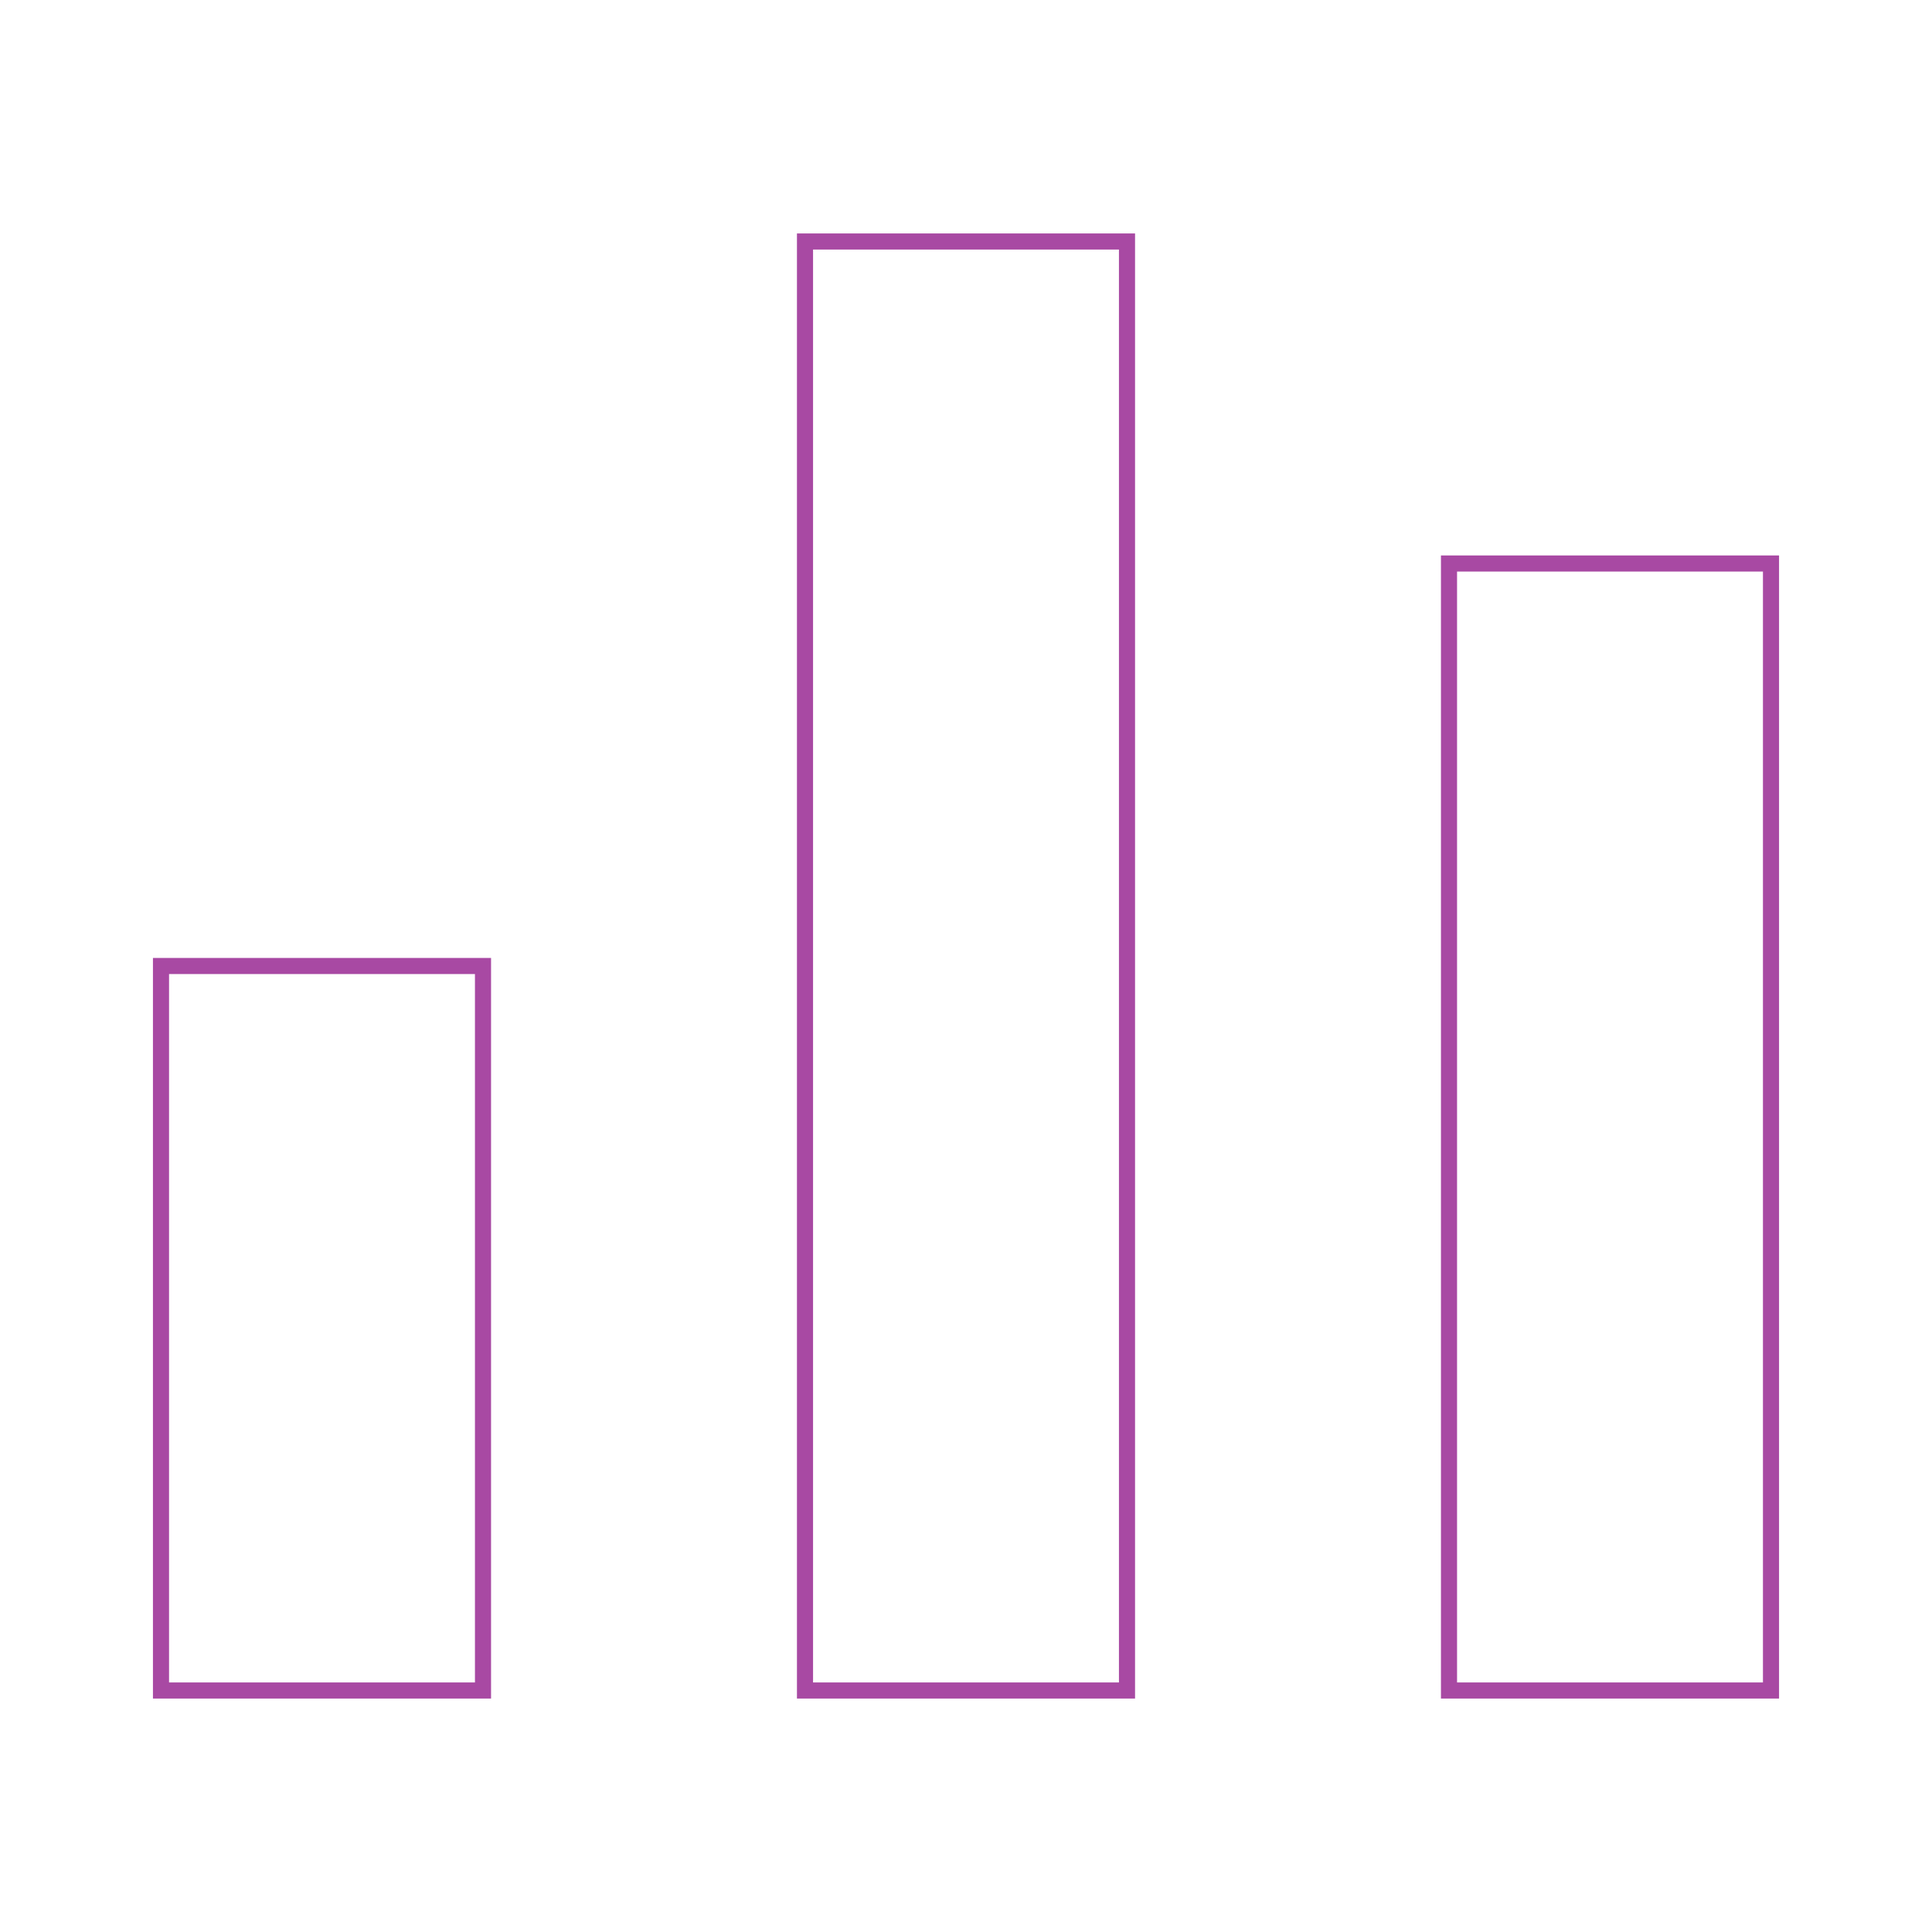<svg role="img" xmlns="http://www.w3.org/2000/svg" width="120px" height="120px" viewBox="0 0 24 24" aria-labelledby="chartIconTitle chartIconDesc" stroke="#a849a3" stroke-width="0.2" stroke-linecap="square" stroke-linejoin="miter" fill="none" color="#a849a3"> <title id="chartIconTitle">Chart</title> <desc id="chartIconDesc">Icon of a bar chart (graph) made of three vertical bars</desc> <polygon points="2 12 2 21 6 21 6 12"/> <polygon points="18 7 18 21 22 21 22 7"/> <polygon points="10 3 10 21 14 21 14 3"/> </svg>